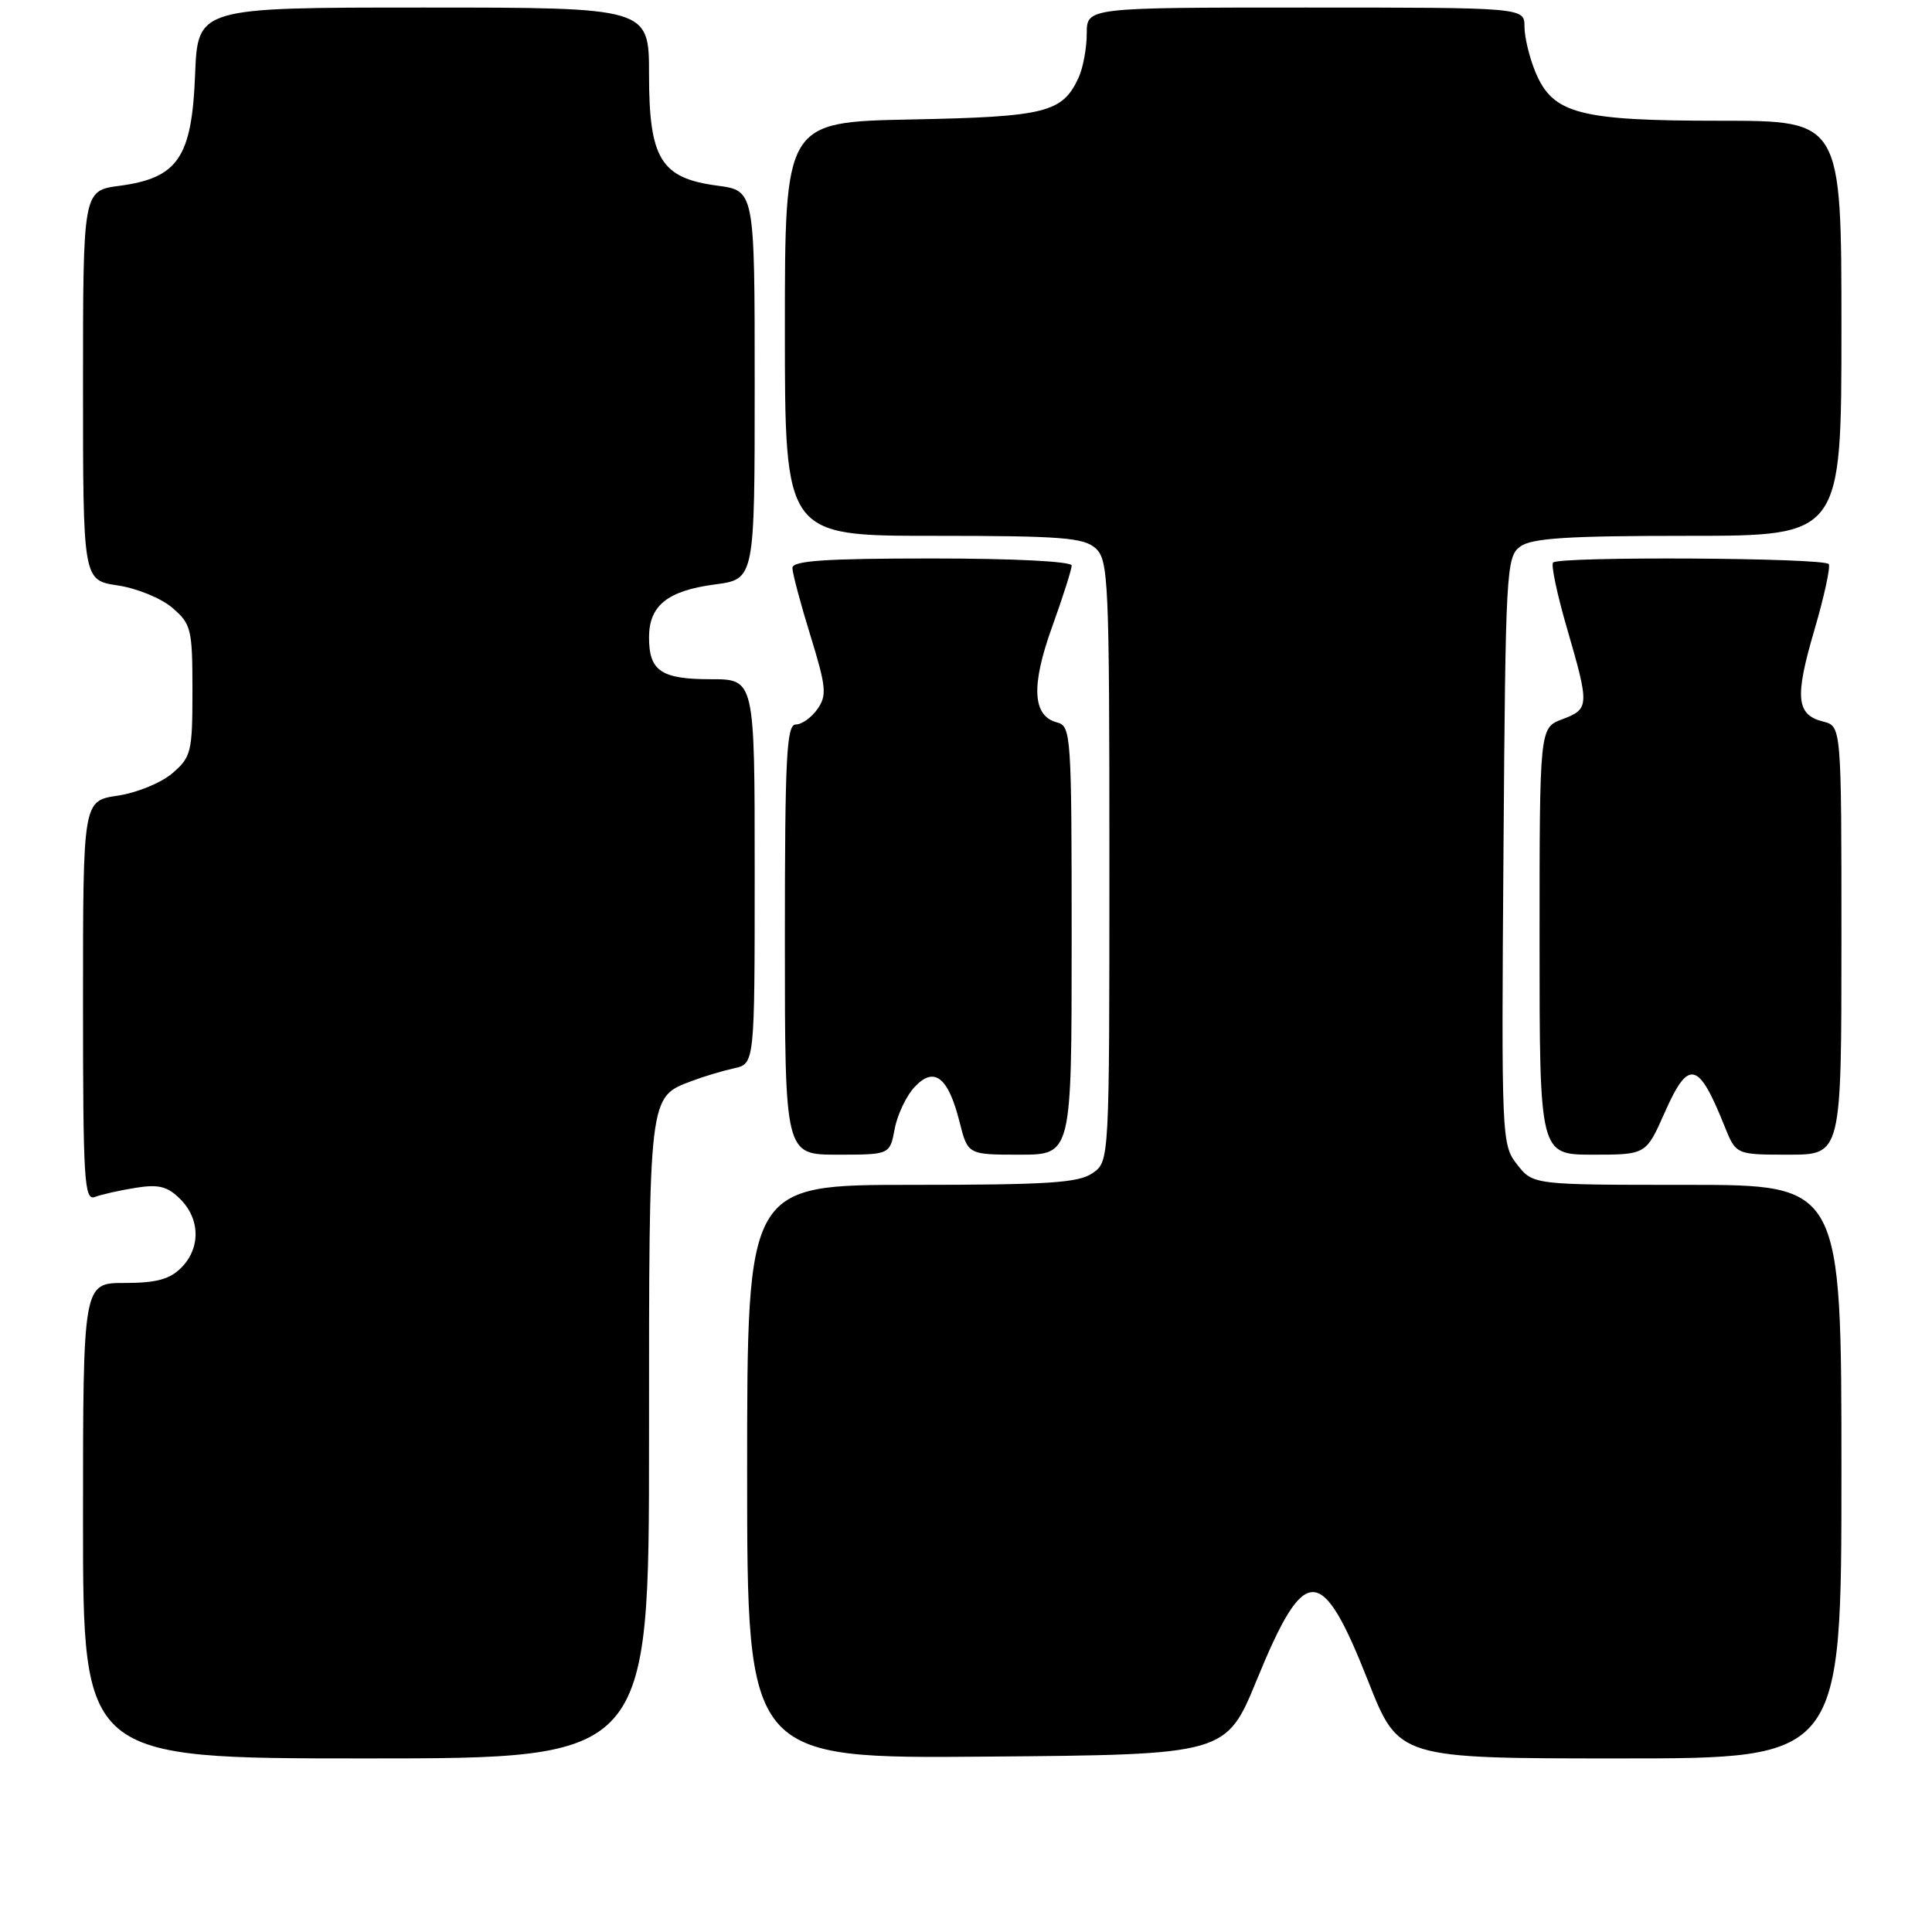 <?xml version="1.0" encoding="UTF-8" standalone="no"?>
<!DOCTYPE svg PUBLIC "-//W3C//DTD SVG 1.1//EN" "http://www.w3.org/Graphics/SVG/1.1/DTD/svg11.dtd" >
<svg xmlns="http://www.w3.org/2000/svg" xmlns:xlink="http://www.w3.org/1999/xlink" version="1.1" viewBox="0 0 256 256">
 <g >
 <path fill="currentColor"
d=" M 86.00 190.72 C 86.00 144.66 85.91 145.42 91.71 143.22 C 93.24 142.64 95.74 141.89 97.25 141.56 C 100.00 140.96 100.00 140.96 100.00 115.48 C 100.00 90.00 100.00 90.00 94.20 90.00 C 87.60 90.00 86.00 88.92 86.00 84.45 C 86.00 80.24 88.45 78.27 94.75 77.44 C 100.00 76.74 100.00 76.74 100.00 51.00 C 100.00 25.26 100.00 25.26 95.05 24.60 C 87.57 23.61 86.00 21.06 86.00 9.87 C 86.00 1.00 86.00 1.00 56.10 1.00 C 26.20 1.00 26.20 1.00 25.85 9.92 C 25.42 20.88 23.57 23.59 15.84 24.62 C 11.00 25.26 11.00 25.26 11.00 51.07 C 11.00 76.88 11.00 76.88 15.59 77.57 C 18.12 77.94 21.38 79.28 22.84 80.54 C 25.34 82.69 25.50 83.35 25.50 91.50 C 25.50 99.65 25.34 100.31 22.84 102.46 C 21.38 103.72 18.12 105.06 15.59 105.43 C 11.00 106.12 11.00 106.12 11.00 132.67 C 11.00 156.50 11.16 159.15 12.59 158.60 C 13.46 158.27 15.89 157.72 17.98 157.39 C 21.03 156.90 22.20 157.20 23.89 158.89 C 26.55 161.55 26.59 165.41 24.00 168.00 C 22.48 169.52 20.67 170.00 16.50 170.00 C 11.00 170.00 11.00 170.00 11.00 201.50 C 11.00 233.00 11.00 233.00 48.50 233.00 C 86.00 233.00 86.00 233.00 86.00 190.72 Z  M 166.54 222.57 C 172.91 207.04 175.10 207.07 181.30 222.79 C 185.33 233.00 185.33 233.00 214.66 233.00 C 244.00 233.00 244.00 233.00 244.00 195.00 C 244.00 157.00 244.00 157.00 223.57 157.00 C 203.15 157.00 203.15 157.00 201.04 154.32 C 198.97 151.69 198.94 151.00 199.22 112.74 C 199.49 75.56 199.59 73.77 201.44 72.42 C 202.97 71.30 207.74 71.00 223.69 71.00 C 244.00 71.00 244.00 71.00 244.00 43.50 C 244.00 16.00 244.00 16.00 227.97 16.00 C 209.23 16.00 205.77 15.09 203.46 9.57 C 202.66 7.64 202.00 4.92 202.00 3.53 C 202.00 1.00 202.00 1.00 173.00 1.00 C 144.00 1.00 144.00 1.00 144.00 4.45 C 144.00 6.35 143.52 8.96 142.93 10.26 C 140.80 14.92 138.60 15.48 120.75 15.83 C 104.00 16.17 104.00 16.17 104.00 43.58 C 104.00 71.00 104.00 71.00 123.67 71.00 C 140.57 71.00 143.60 71.23 145.17 72.65 C 146.88 74.21 147.00 76.82 147.00 114.10 C 147.00 153.89 147.00 153.89 144.78 155.44 C 142.93 156.74 138.87 157.00 120.78 157.00 C 99.00 157.00 99.00 157.00 99.00 195.01 C 99.00 233.03 99.00 233.03 130.74 232.76 C 162.47 232.50 162.47 232.50 166.54 222.57 Z  M 118.55 149.59 C 118.90 147.71 120.09 145.21 121.18 144.04 C 123.78 141.25 125.64 142.69 127.14 148.64 C 128.24 153.00 128.24 153.00 135.12 153.00 C 142.00 153.00 142.00 153.00 142.00 124.62 C 142.00 97.29 141.93 96.21 140.05 95.72 C 136.80 94.87 136.60 90.85 139.42 83.04 C 140.84 79.10 142.00 75.46 142.00 74.94 C 142.00 74.39 134.39 74.00 123.50 74.00 C 109.37 74.00 105.00 74.30 105.00 75.25 C 105.00 75.94 106.07 79.97 107.38 84.20 C 109.48 91.02 109.59 92.14 108.32 93.95 C 107.53 95.08 106.24 96.00 105.44 96.00 C 104.22 96.00 104.00 100.33 104.00 124.50 C 104.00 153.00 104.00 153.00 110.95 153.00 C 117.91 153.00 117.91 153.00 118.55 149.59 Z  M 220.58 147.42 C 223.74 140.27 225.05 140.57 228.52 149.25 C 230.03 153.00 230.03 153.00 237.01 153.00 C 244.00 153.00 244.00 153.00 244.00 124.61 C 244.00 96.22 244.00 96.22 241.57 95.61 C 238.01 94.71 237.79 92.43 240.41 83.50 C 241.70 79.10 242.56 75.16 242.32 74.75 C 241.83 73.90 206.63 73.70 205.79 74.54 C 205.50 74.84 206.32 78.75 207.63 83.24 C 210.63 93.57 210.61 93.94 207.00 95.31 C 204.00 96.44 204.00 96.44 204.00 124.72 C 204.00 153.00 204.00 153.00 211.06 153.00 C 218.11 153.00 218.11 153.00 220.58 147.42 Z "/>
</g>
</svg>
